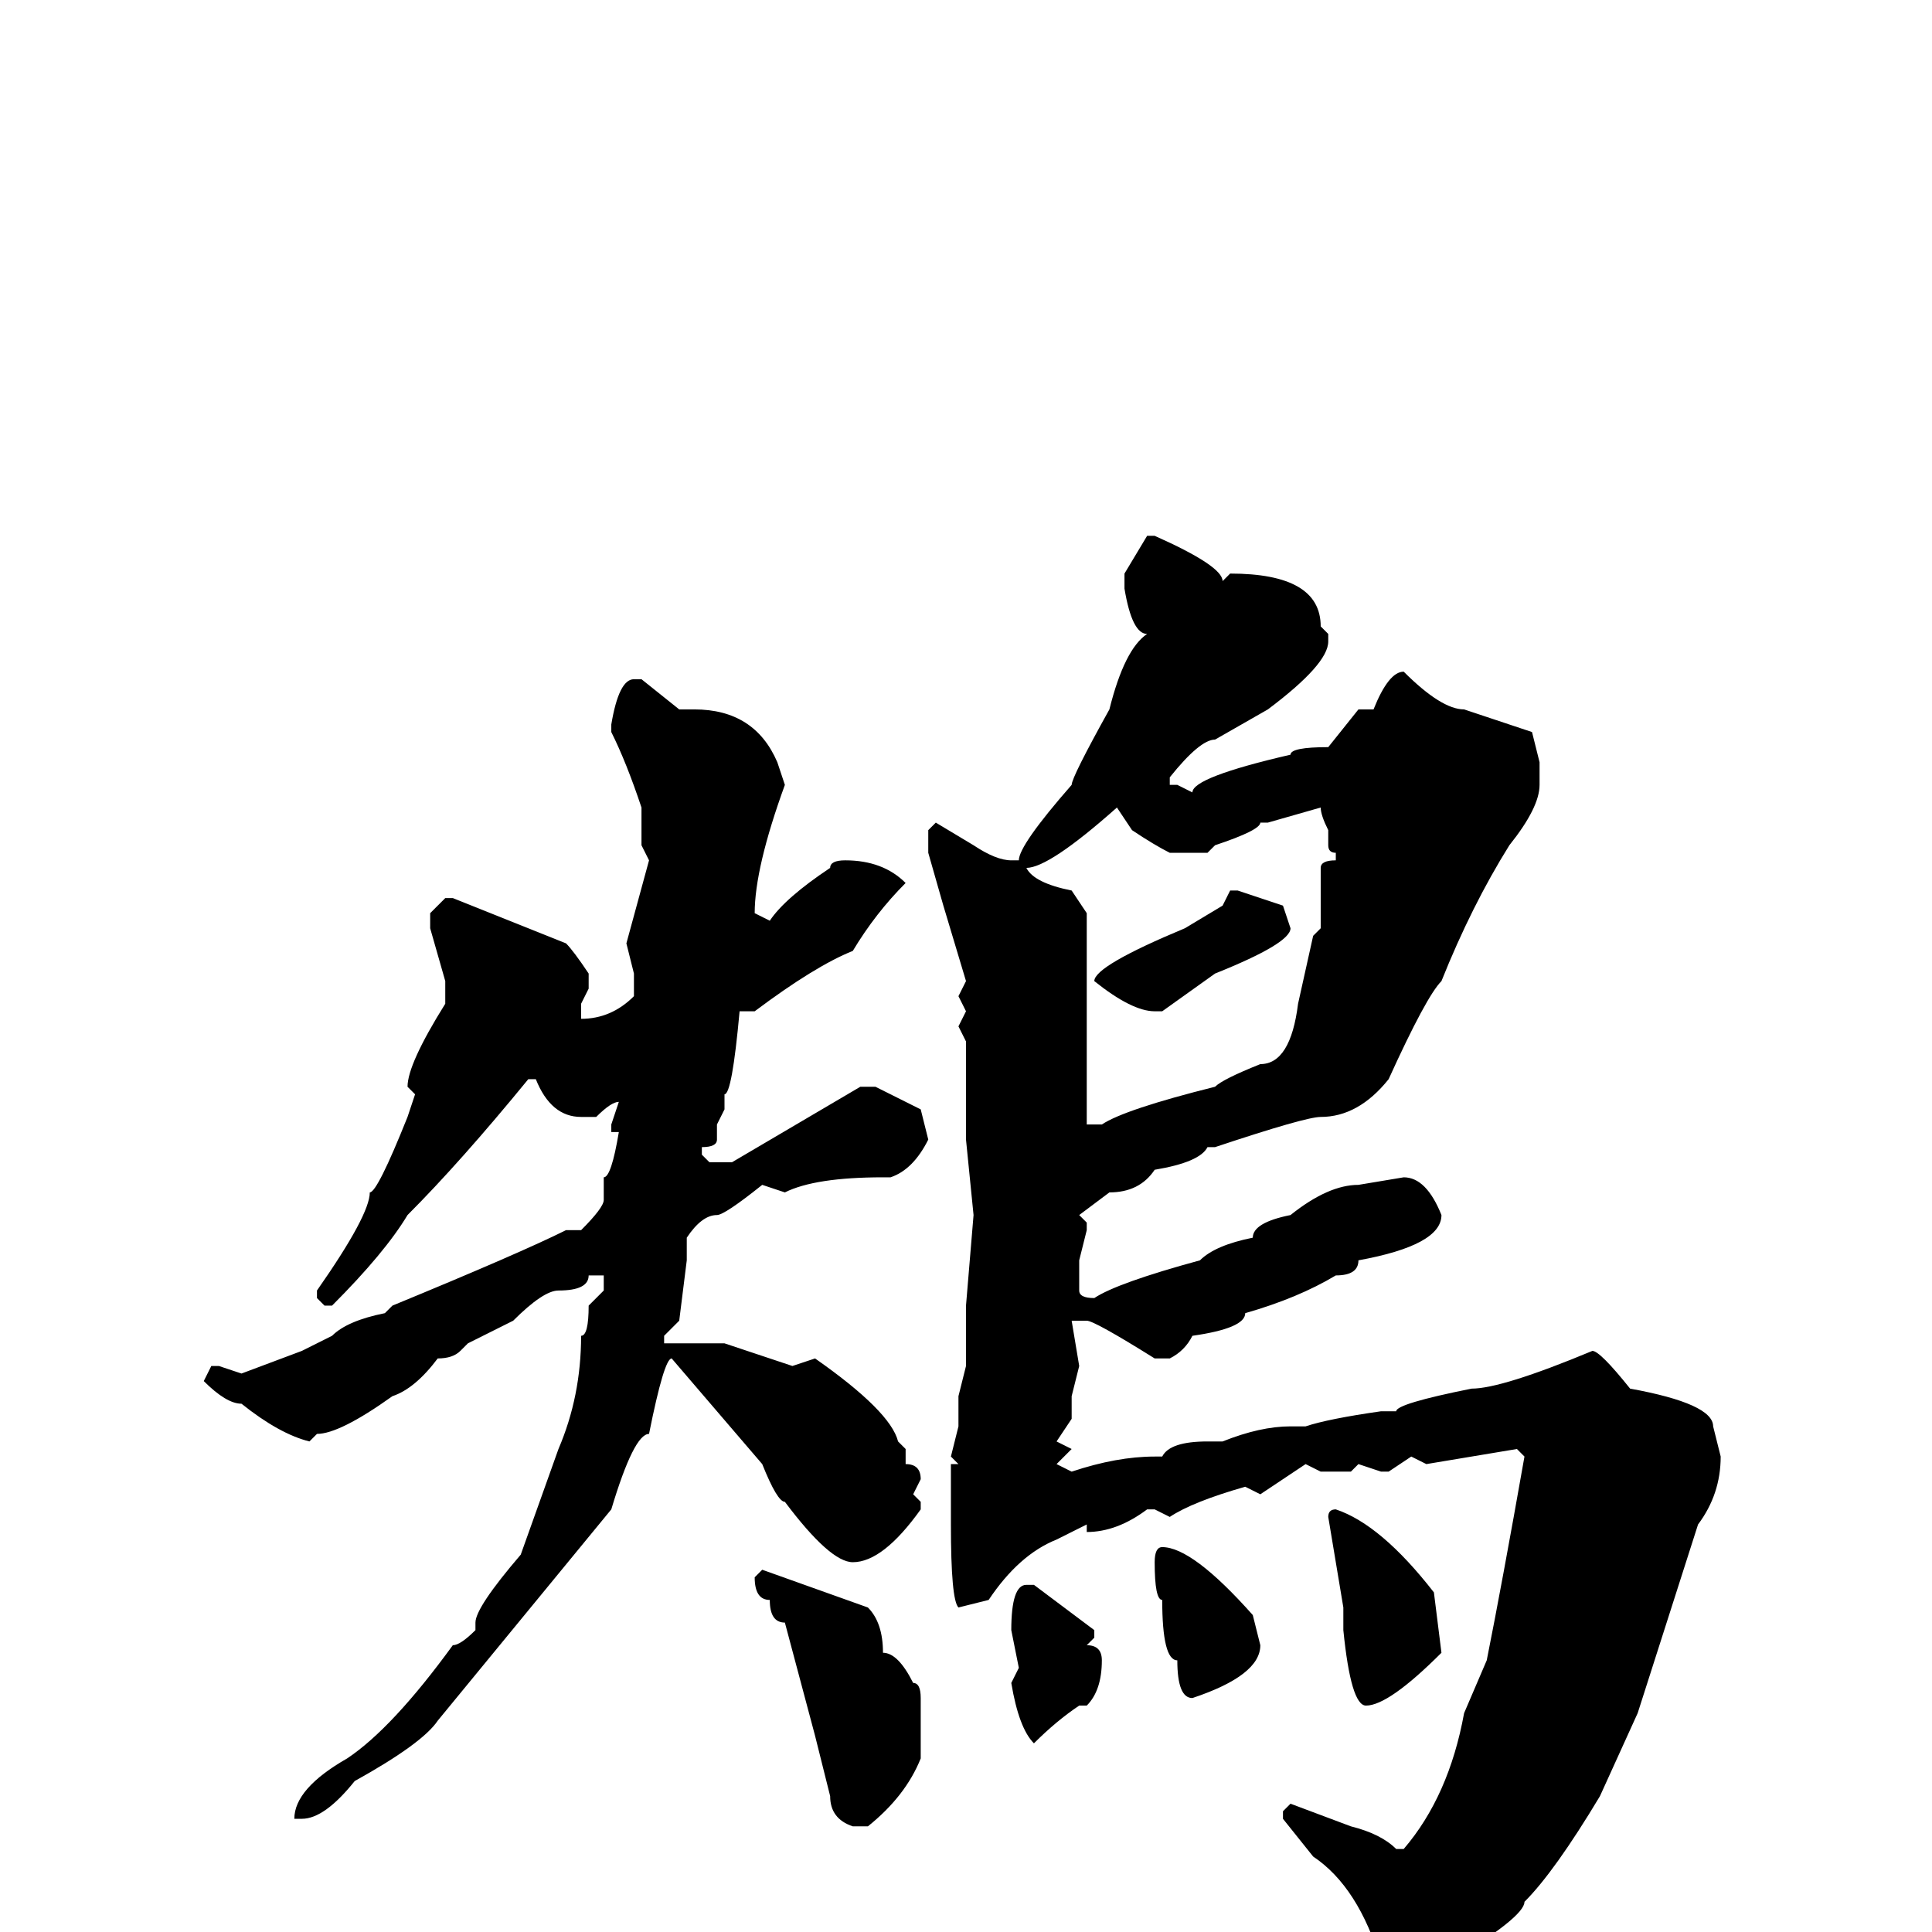 <svg xmlns="http://www.w3.org/2000/svg" viewBox="0 -256 256 256">
	<path fill="#000000" d="M152 -185H153Q162 -181 162 -179L163 -180Q175 -180 175 -173L176 -172V-171Q176 -168 168 -162L161 -158Q159 -158 155 -153V-152H156L158 -151Q158 -153 171 -156Q171 -157 176 -157L180 -162H182Q184 -167 186 -167Q191 -162 194 -162L203 -159L204 -155V-152Q204 -149 200 -144Q195 -136 191 -126Q189 -124 184 -113Q180 -108 175 -108Q173 -108 161 -104H160Q159 -102 153 -101Q151 -98 147 -98L143 -95L144 -94V-93L143 -89V-85Q143 -84 145 -84Q148 -86 159 -89Q161 -91 166 -92Q166 -94 171 -95Q176 -99 180 -99L186 -100Q189 -100 191 -95Q191 -91 180 -89Q180 -87 177 -87Q172 -84 165 -82Q165 -80 158 -79Q157 -77 155 -76H153Q145 -81 144 -81H143H142L143 -75L142 -71V-68L140 -65L142 -64L140 -62L142 -61Q148 -63 153 -63H154Q155 -65 160 -65H162Q167 -67 171 -67H173Q176 -68 183 -69H185Q185 -70 195 -72Q199 -72 211 -77Q212 -77 216 -72Q227 -70 227 -67L228 -63Q228 -58 225 -54L217 -29L212 -18Q206 -8 202 -4Q202 -2 192 4Q187 9 184 9L183 8V4Q180 -6 174 -10L170 -15V-16L171 -17L179 -14Q183 -13 185 -11H186Q192 -18 194 -29L197 -36Q199 -46 202 -63L201 -64L189 -62L187 -63L184 -61H183L180 -62L179 -61H175L173 -62L167 -58L165 -59Q158 -57 155 -55L153 -56H152Q148 -53 144 -53V-54L140 -52Q135 -50 131 -44L127 -43Q126 -44 126 -54V-58V-62H127L126 -63L127 -67V-71L128 -75V-78V-79V-80V-83L129 -95L128 -105V-109V-113V-114V-116V-118L127 -120L128 -122L127 -124L128 -126L125 -136L123 -143V-146L124 -147L129 -144Q132 -142 134 -142H135Q135 -144 142 -152Q142 -153 147 -162Q149 -170 152 -172Q150 -172 149 -178H150H149V-180ZM84 -166H85L90 -162H92Q100 -162 103 -155L104 -152Q100 -141 100 -135L102 -134Q104 -137 110 -141Q110 -142 112 -142Q117 -142 120 -139Q116 -135 113 -130Q108 -128 100 -122H98Q97 -111 96 -111V-110V-109L95 -107V-105Q95 -104 93 -104V-103L94 -102H97L114 -112H116L122 -109L123 -105Q121 -101 118 -100H117Q108 -100 104 -98L101 -99Q96 -95 95 -95Q93 -95 91 -92V-89L90 -81L88 -79V-78H94H96L105 -75L108 -76Q118 -69 119 -65L120 -64V-62Q122 -62 122 -60L121 -58L122 -57V-56Q117 -49 113 -49Q110 -49 104 -57Q103 -57 101 -62L89 -76Q88 -76 86 -66Q84 -66 81 -56L58 -28Q56 -25 47 -20Q43 -15 40 -15H39Q39 -19 46 -23Q52 -27 60 -38Q61 -38 63 -40V-41Q63 -43 69 -50L74 -64Q77 -71 77 -79Q78 -79 78 -83L80 -85V-87H78Q78 -85 74 -85Q72 -85 68 -81L62 -78L61 -77Q60 -76 58 -76Q55 -72 52 -71Q45 -66 42 -66L41 -65Q37 -66 32 -70Q30 -70 27 -73L28 -75H29L32 -74L40 -77L44 -79Q46 -81 51 -82L52 -83Q69 -90 75 -93H77Q80 -96 80 -97V-100Q81 -100 82 -106H81V-107L82 -110Q81 -110 79 -108H77Q73 -108 71 -113H70Q61 -102 54 -95Q51 -90 44 -83H43L42 -84V-85Q49 -95 49 -98Q50 -98 54 -108L55 -111L54 -112Q54 -115 59 -123V-126L57 -133V-135L59 -137H60L75 -131Q76 -130 78 -127V-125L77 -123V-121Q81 -121 84 -124V-127L83 -131L86 -142L85 -144V-146V-149Q83 -155 81 -159V-160Q82 -166 84 -166ZM168 -147H167Q167 -146 161 -144L160 -143H155Q153 -144 150 -146L148 -149Q139 -141 136 -141Q137 -139 142 -138L144 -135V-133V-129V-126V-124V-123V-121V-118V-111V-108V-107H146Q149 -109 161 -112Q162 -113 167 -115Q171 -115 172 -123L174 -132L175 -133V-135V-140V-141Q175 -142 177 -142V-143Q176 -143 176 -144V-145V-146Q175 -148 175 -149ZM163 -138H164L170 -136L171 -133Q171 -131 161 -127L154 -122H153Q150 -122 145 -126Q145 -128 157 -133L162 -136ZM177 -56Q183 -54 190 -45L191 -37Q184 -30 181 -30Q179 -30 178 -40V-43L176 -55Q176 -56 177 -56ZM154 -51Q158 -51 166 -42L167 -38Q167 -34 158 -31Q156 -31 156 -36Q154 -36 154 -44Q153 -44 153 -49Q153 -51 154 -51ZM101 -48L115 -43Q117 -41 117 -37Q119 -37 121 -33Q122 -33 122 -31V-23Q120 -18 115 -14H113Q110 -15 110 -18L108 -26L104 -41Q102 -41 102 -44Q100 -44 100 -47ZM136 -46H137L145 -40V-39L144 -38Q146 -38 146 -36Q146 -32 144 -30H143Q140 -28 137 -25Q135 -27 134 -33L135 -35L134 -40Q134 -46 136 -46Z"/>
</svg>